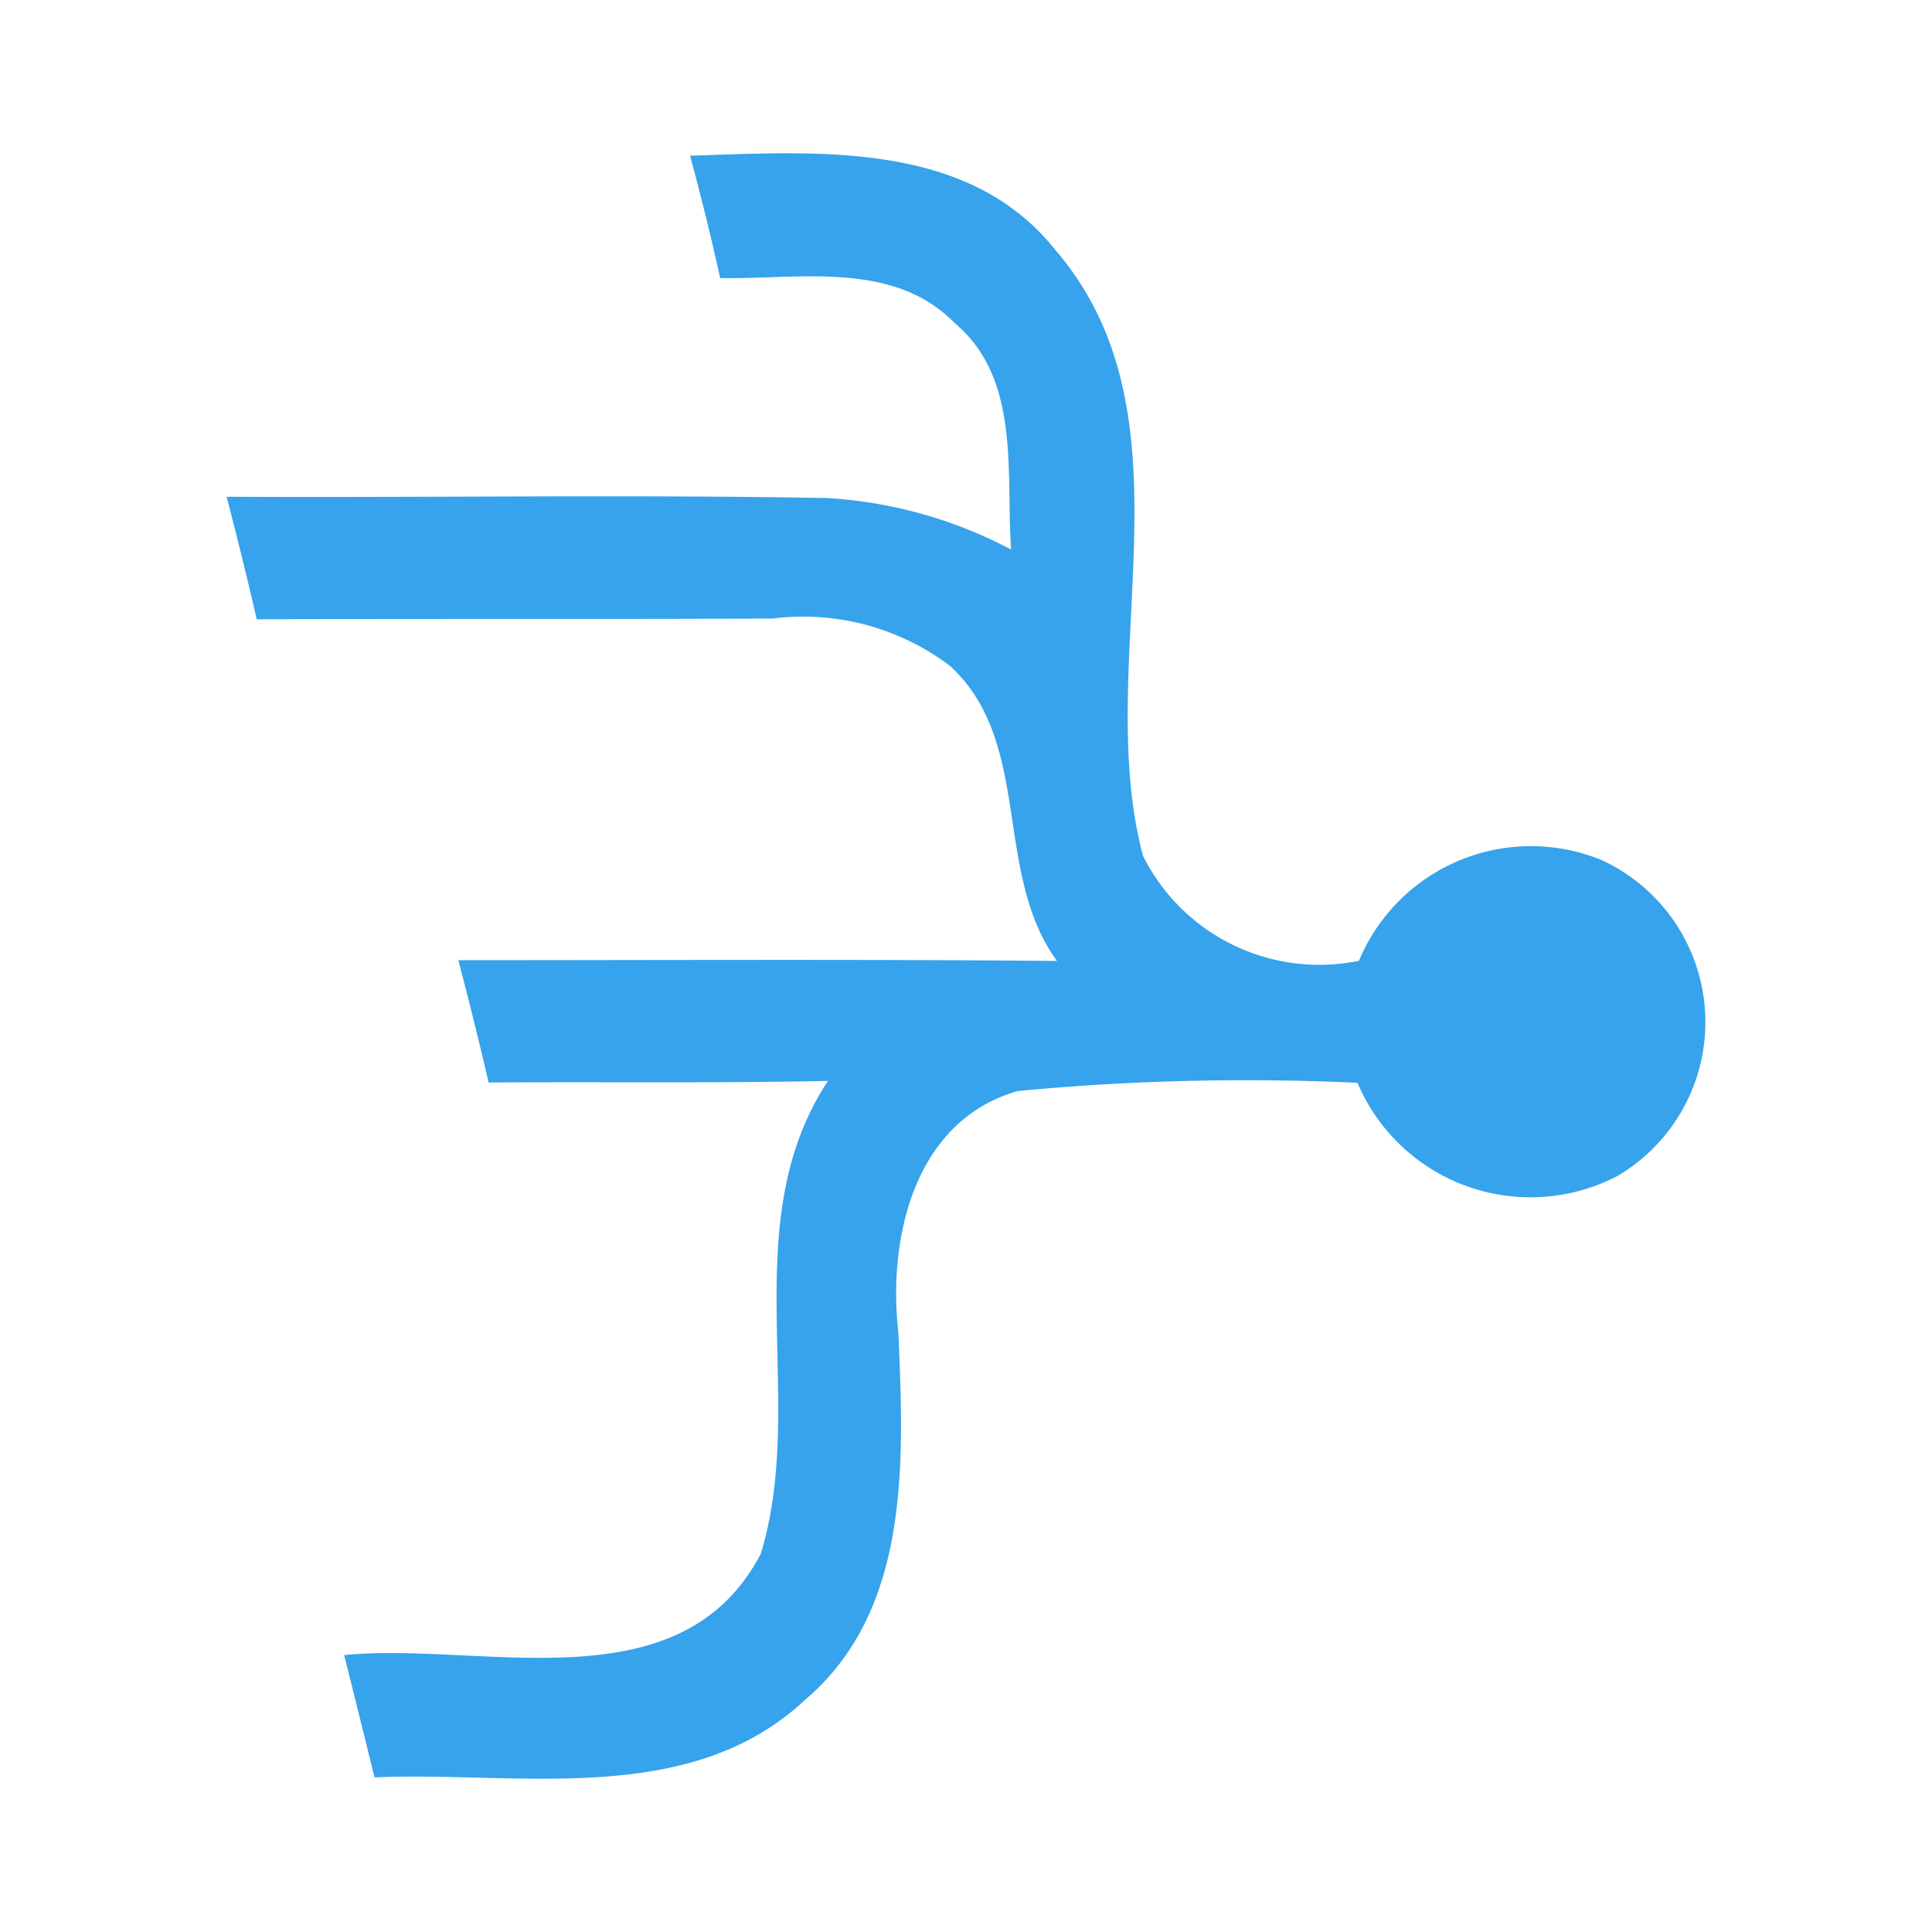 <svg xmlns="http://www.w3.org/2000/svg" width="100%" height="100%" viewBox="-0.64 -0.64 33.28 33.28"><path fill="#36a3ec" d="M11.247 2.042c2.164-.067 4.772-.275 6.284 1.614 2.506 2.9.625 7.061 1.517 10.445a3.394 3.394 0 003.721 1.809 3.21 3.21 0 014.191-1.73 3.075 3.075 0 01.262 5.437 3.239 3.239 0 01-4.479-1.605 41.57 41.57 0 00-5.854.142c-1.787.514-2.24 2.541-2.053 4.169.089 2.173.226 4.759-1.605 6.315-2 1.876-4.941 1.229-7.42 1.339-.173-.705-.346-1.406-.523-2.107 2.39-.235 5.792.9 7.176-1.743.812-2.643-.466-5.681 1.158-8.147-1.947.04-3.9.013-5.845.027a74.455 74.455 0 00-.522-2.107c3.437 0 6.874-.018 10.311.013-1.109-1.53-.408-3.756-1.836-5.078a4.191 4.191 0 00-3.06-.82c-2.963.013-5.925 0-8.888.013a70.583 70.583 0 00-.519-2.111c3.446.018 6.9-.04 10.343.022a7.743 7.743 0 013.171.887c-.093-1.317.173-2.94-.971-3.9-1.06-1.087-2.683-.75-4.04-.776a48.004 48.004 0 00-.519-2.108z"/></svg>